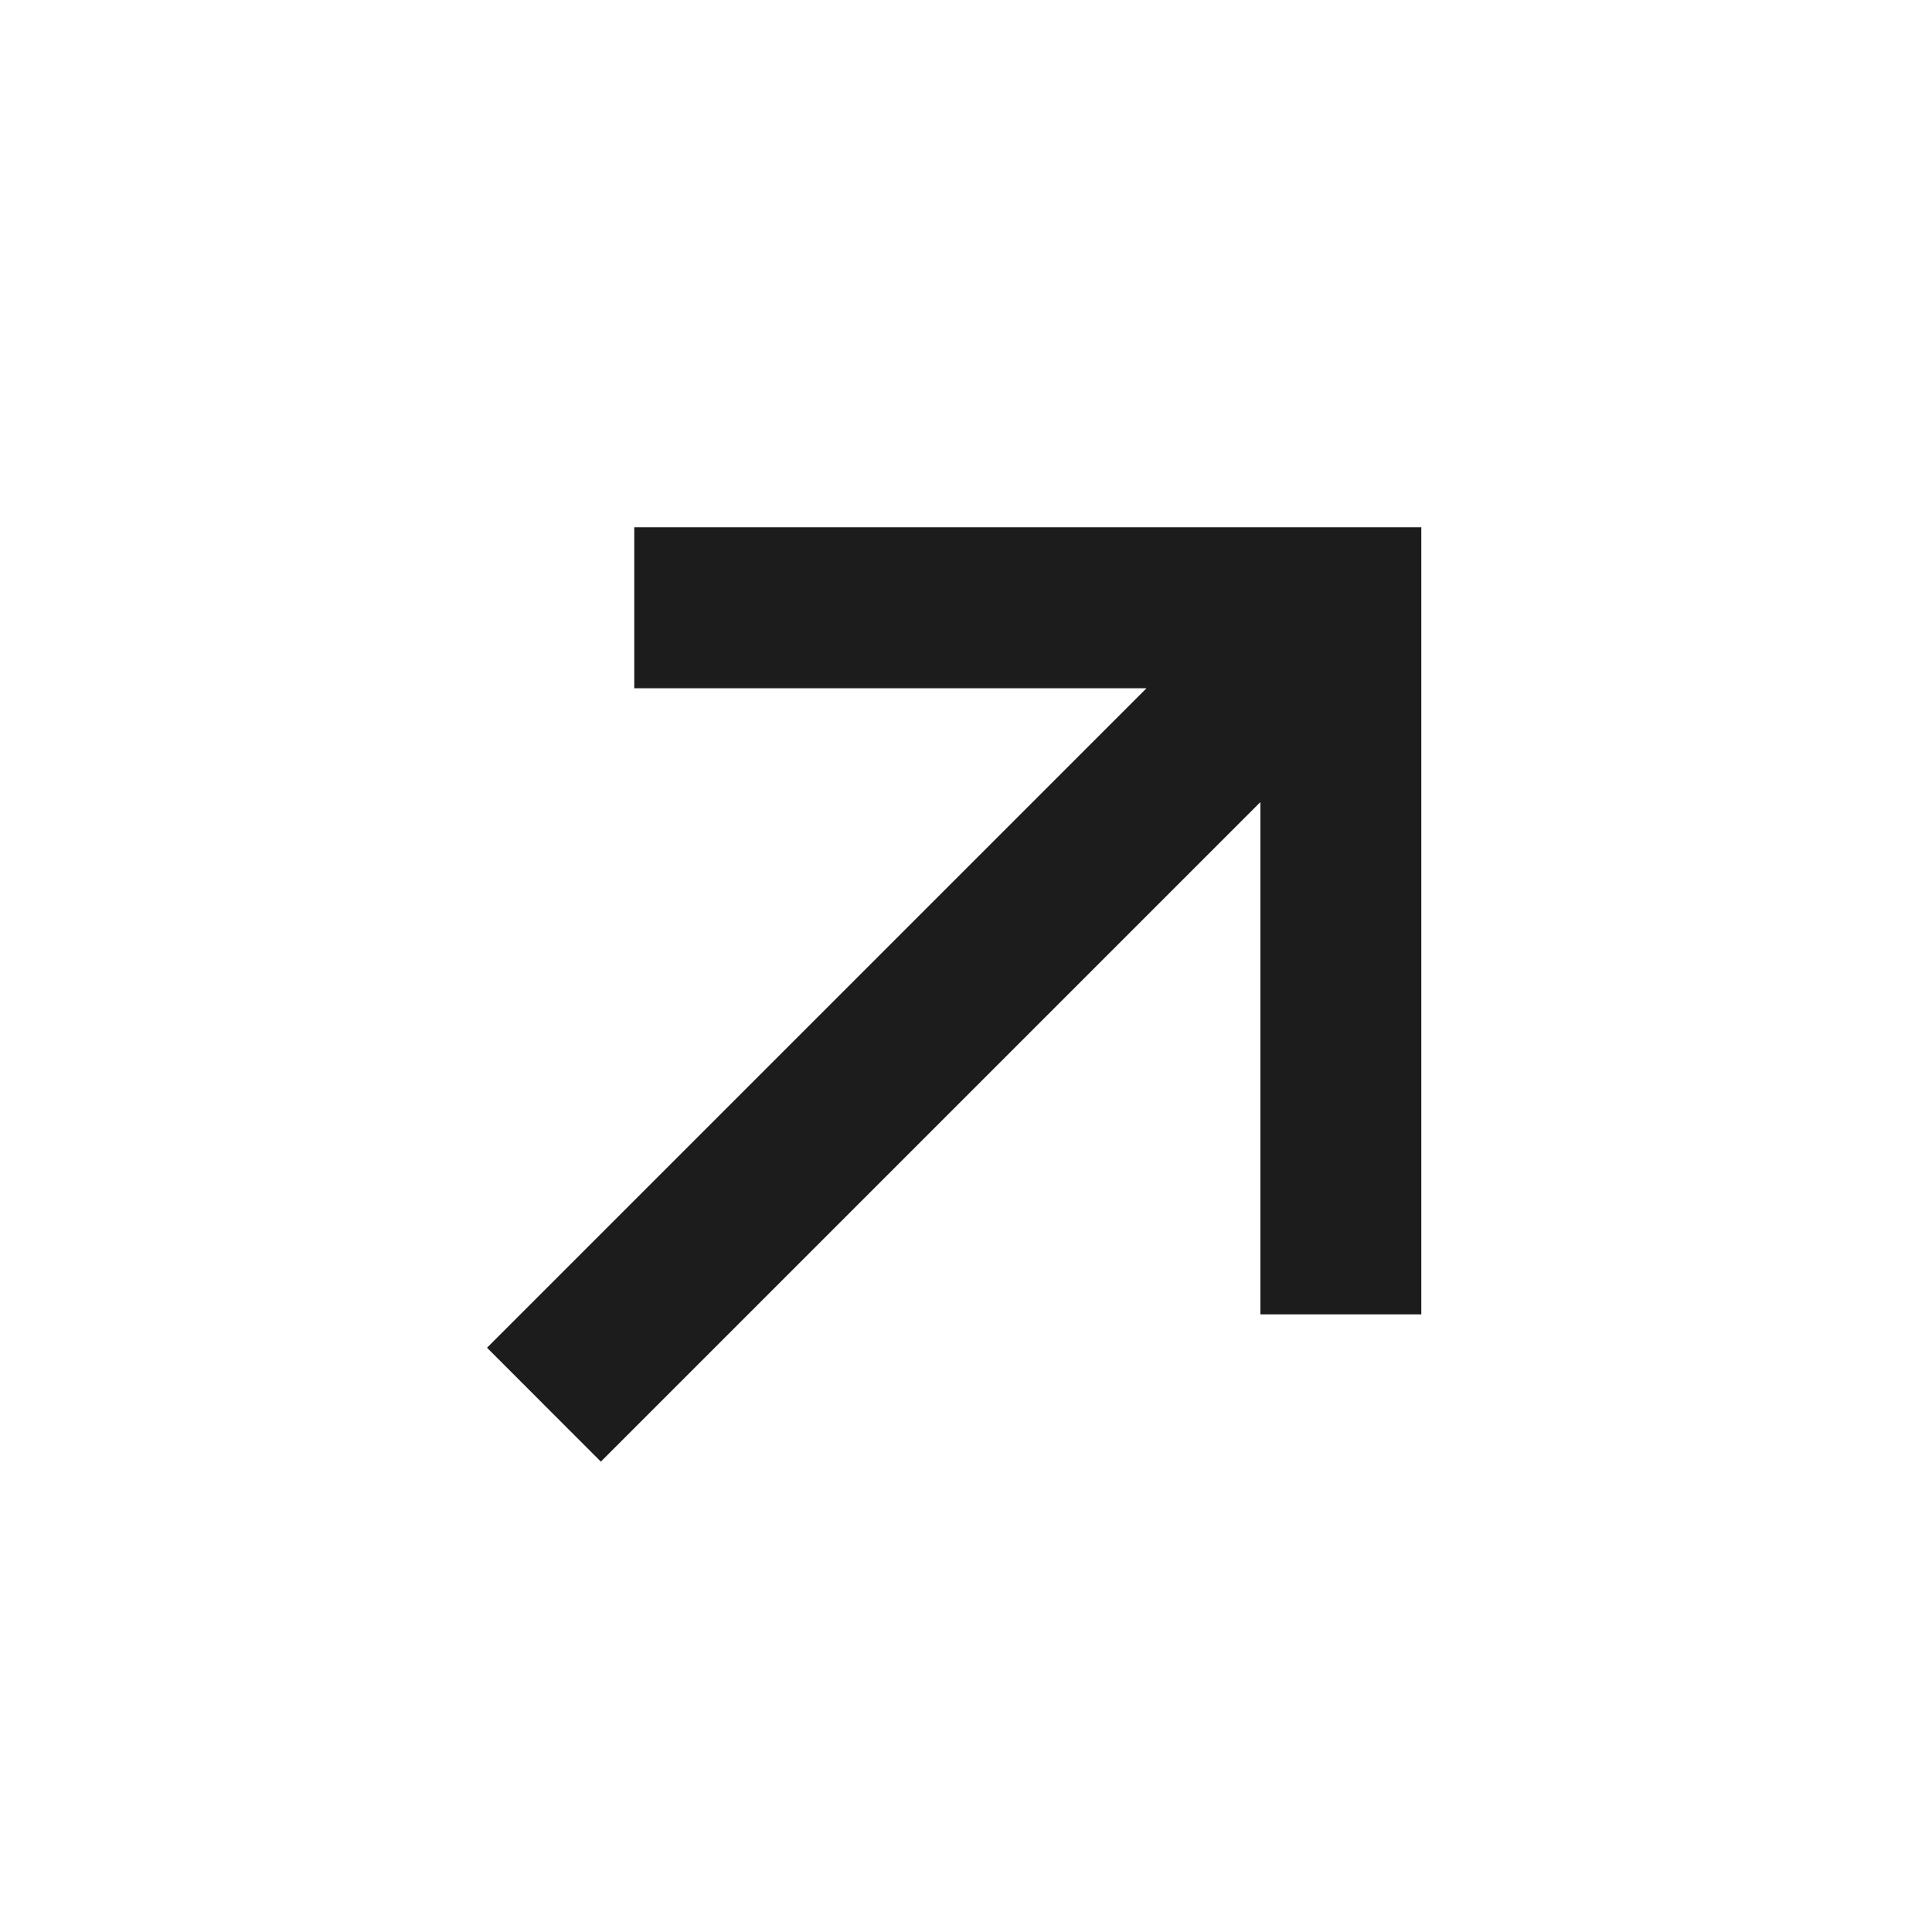 <svg width="24" height="24" viewBox="0 0 24 24" fill="none" xmlns="http://www.w3.org/2000/svg">
<path d="M6.05 16.742L14.242 8.55H7.879L7.879 6.55L17.656 6.55L17.656 16.328H15.657L15.657 9.964L7.464 18.157L6.05 16.742Z" fill="#1D1C1C"/>
</svg>
